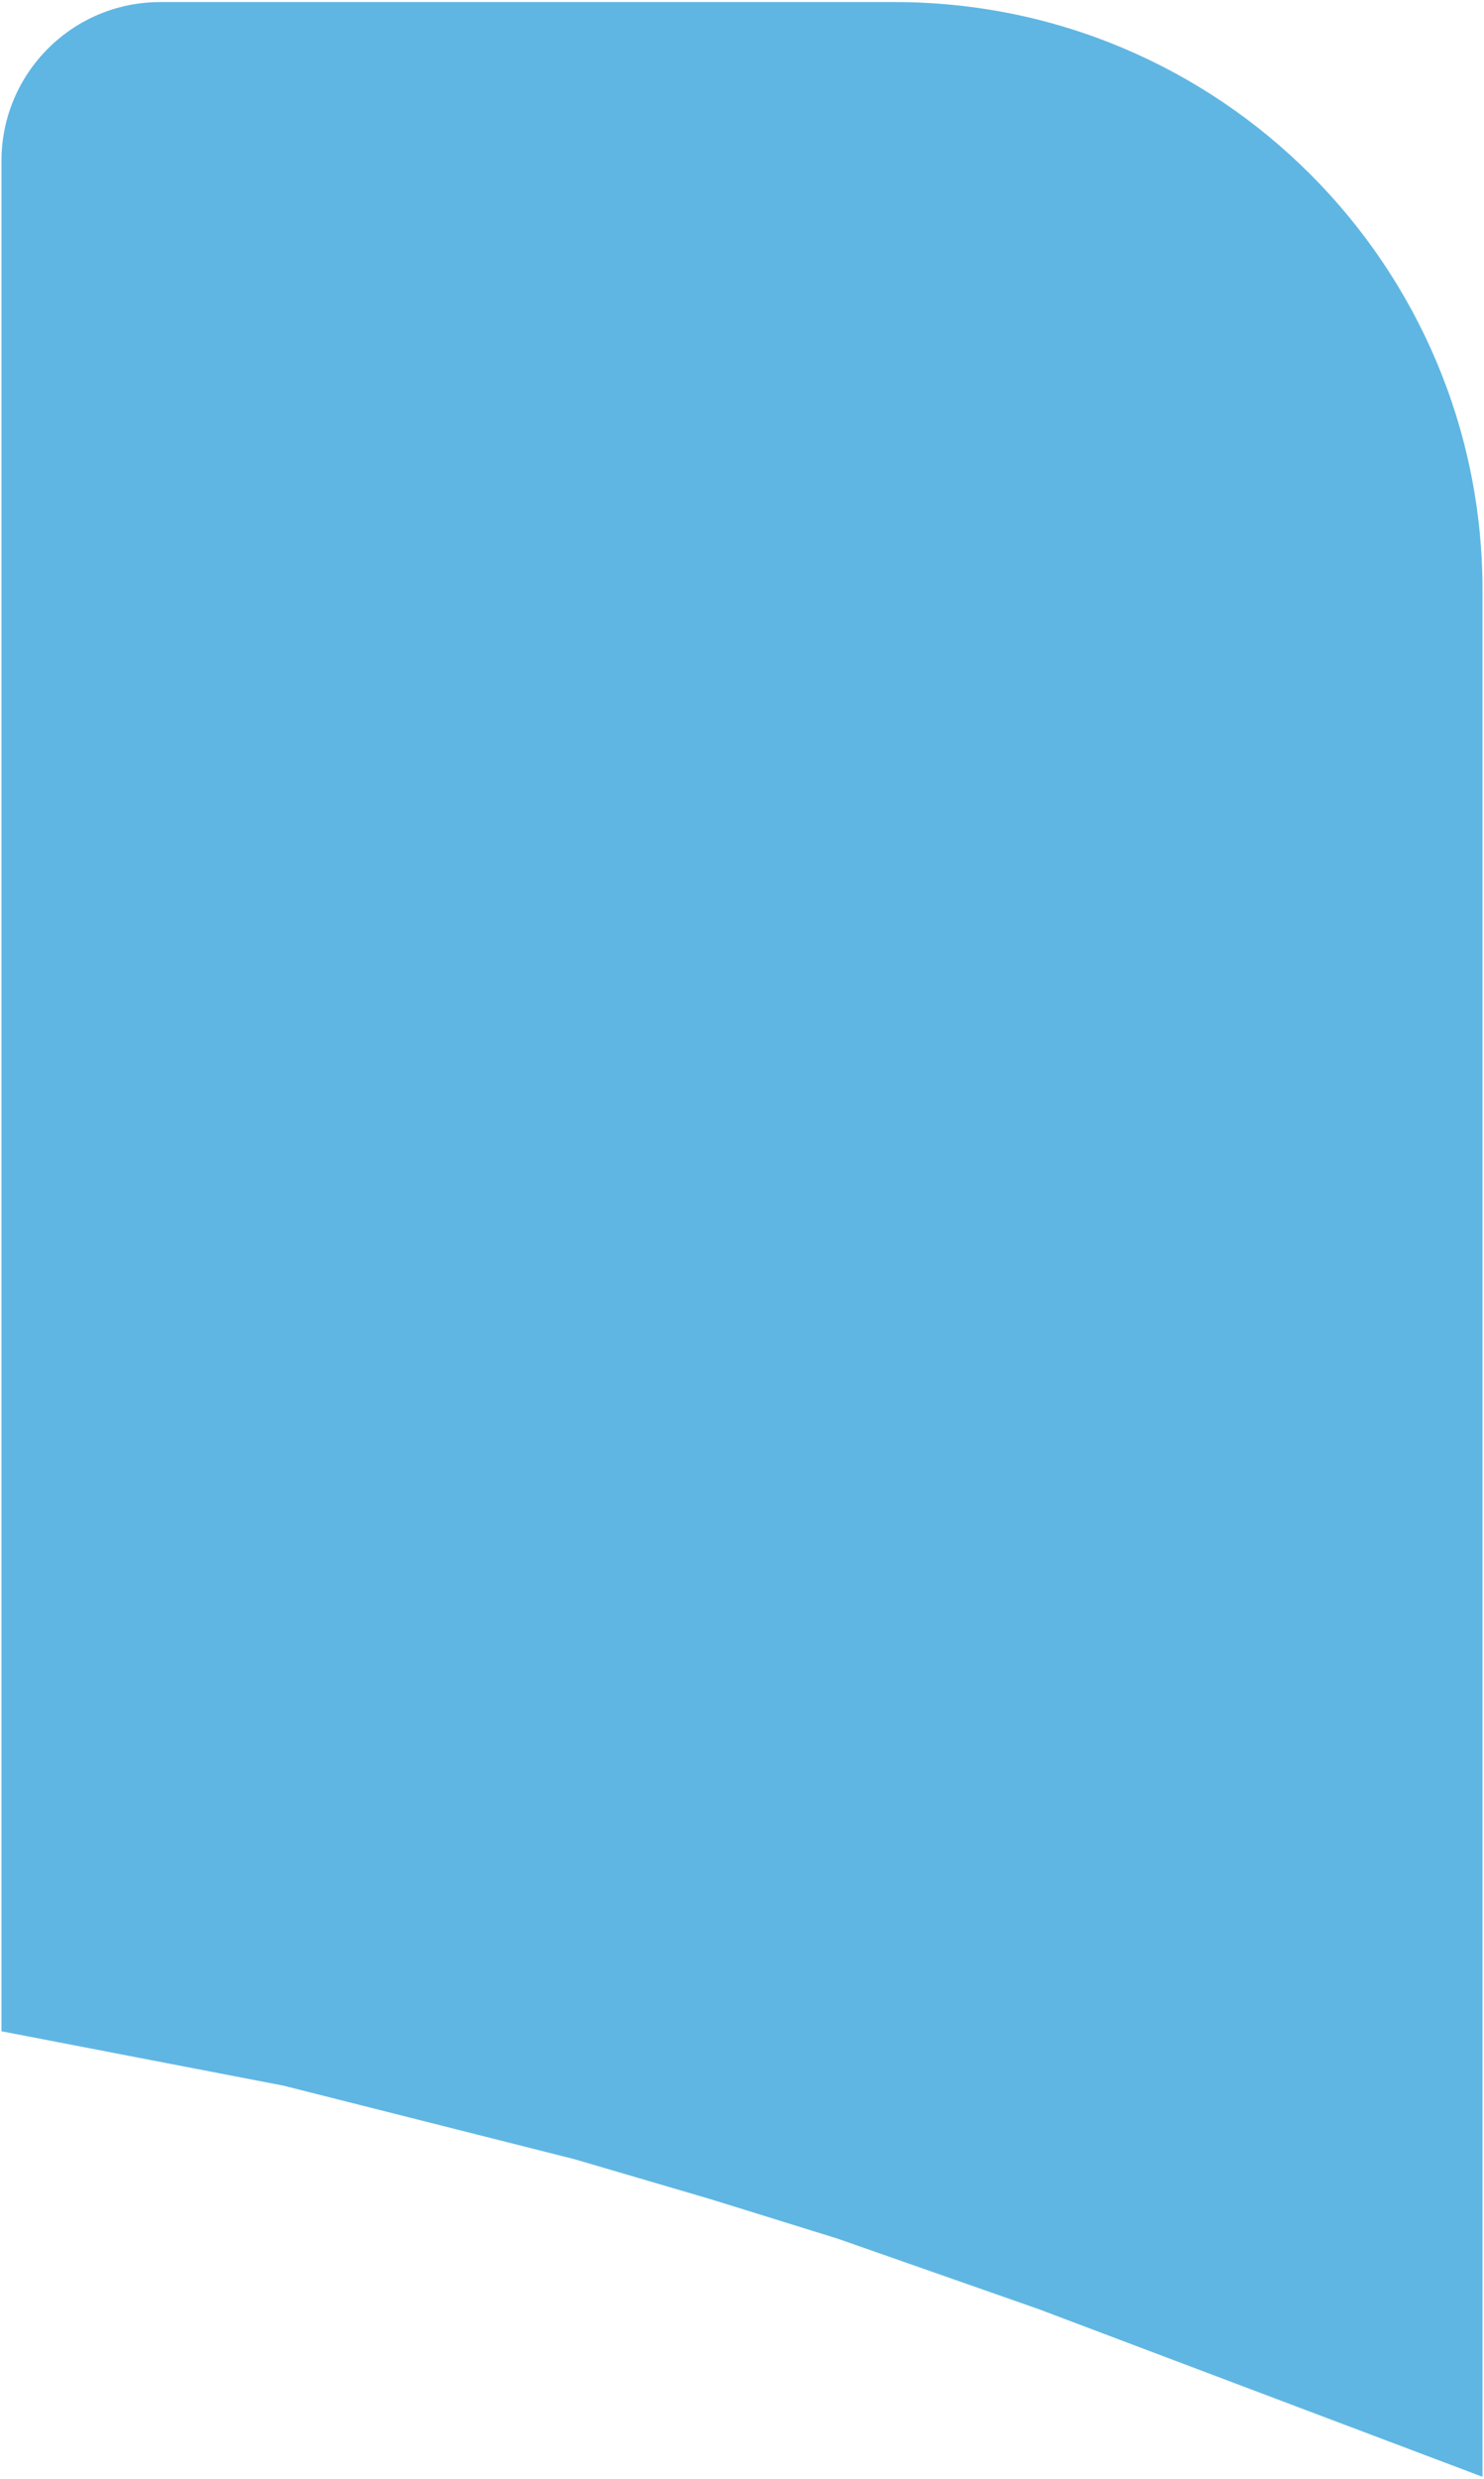 <svg width="505" height="843" viewBox="0 0 505 843" fill="none" xmlns="http://www.w3.org/2000/svg">
<path d="M0.5 54.705C0.5 24.882 24.677 0.705 54.5 0.705H304.5C414.957 0.705 504.5 90.248 504.5 200.705V842.205L353.5 785.205L285 761.205L241.5 747.705L195.5 734.205L96.5 709.205L0.5 690.705V54.705Z" fill="#60B6E3"/>
</svg>
